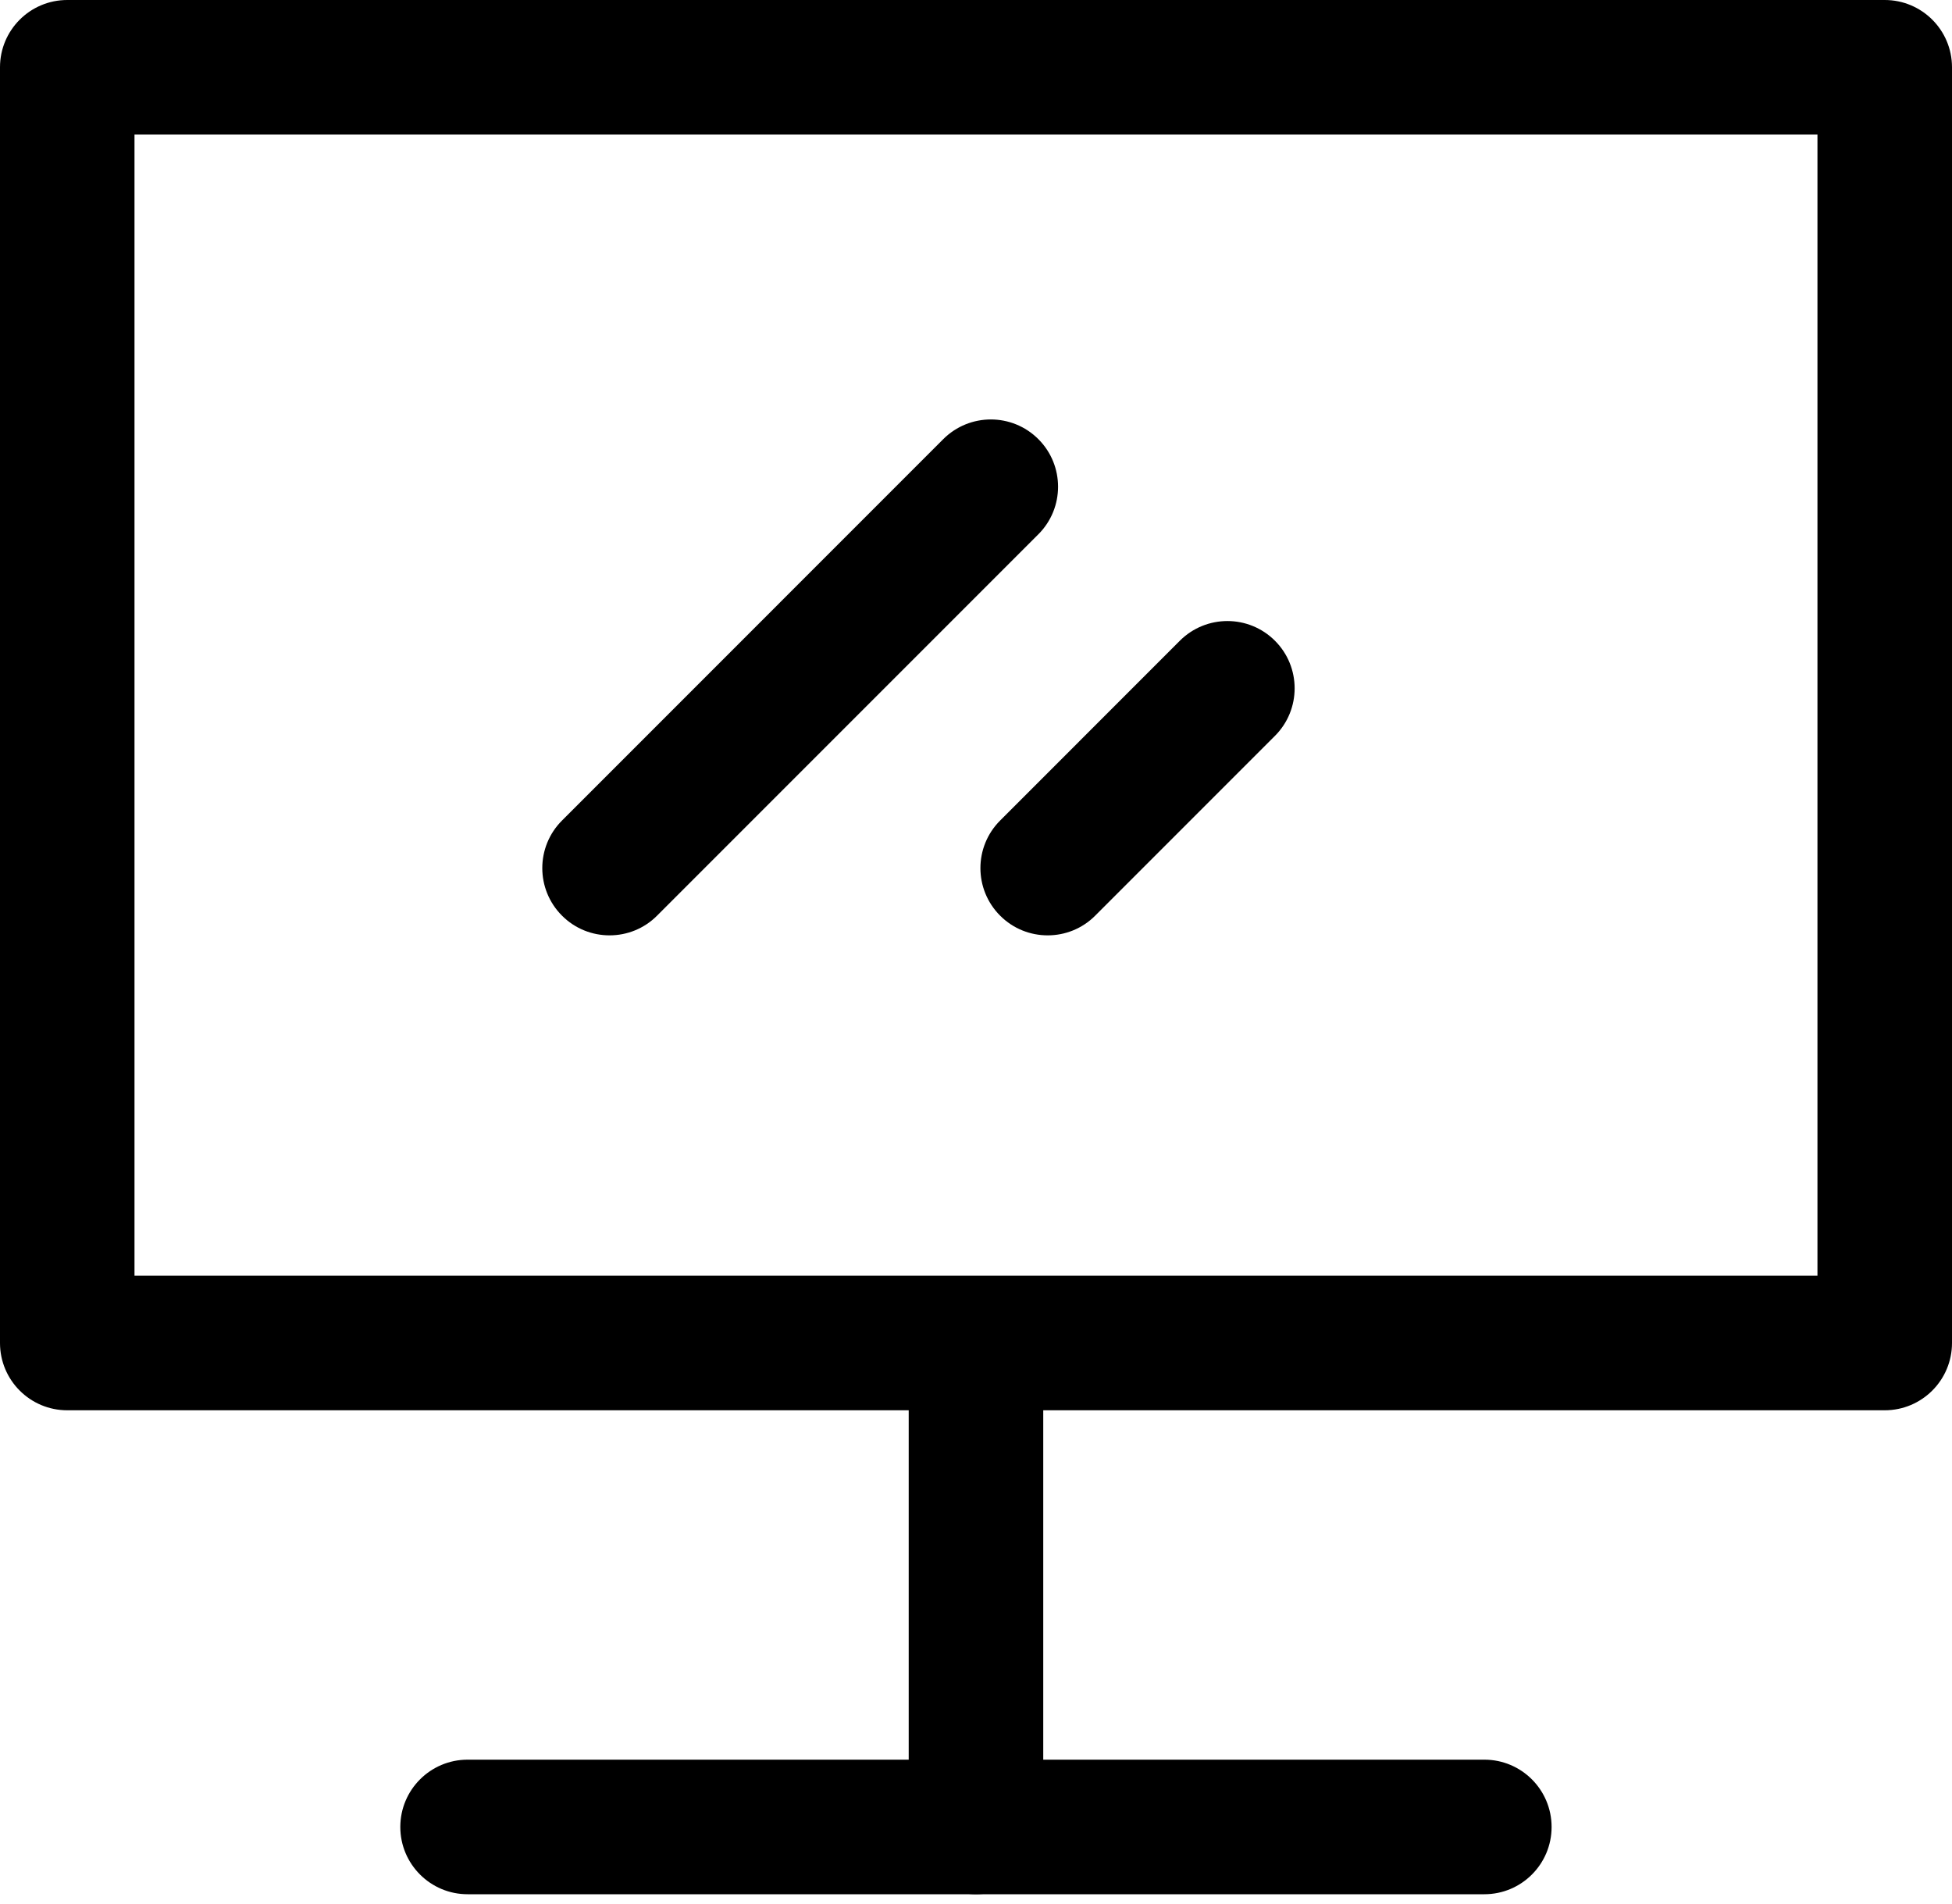<?xml version="1.0" encoding="UTF-8"?>
<svg width="40px" height="39px" viewBox="0 0 40 39" version="1.1" xmlns="http://www.w3.org/2000/svg"
>
    <title>client</title>


    <path d="M38.621,28.893 L1.378,28.893 C0.617,28.893 0,28.276 0,27.514 L0,1.378 C0,0.617 0.617,0 1.378,0 L38.622,0 C39.383,0 40,0.617 40,1.378 L40,27.514 C40,28.276 39.382,28.893 38.621,28.893 Z M2.756,26.136 L37.243,26.136 L37.243,2.757 L2.756,2.757 L2.756,26.136 Z"
          id="形状"></path>
    <path d="M20,38.808 C19.239,38.808 18.621,38.191 18.621,37.43 L18.621,27.805 C18.621,27.044 19.239,26.427 20,26.427 C20.761,26.427 21.378,27.043 21.378,27.805 L21.378,37.43 C21.378,38.191 20.761,38.808 20,38.808 Z"
          id="路径"></path>
    <path d="M30.417,38.808 L9.582,38.808 C8.821,38.808 8.203,38.191 8.203,37.43 C8.203,36.668 8.821,36.051 9.582,36.051 L30.417,36.051 C31.178,36.051 31.795,36.668 31.795,37.43 C31.795,38.191 31.178,38.808 30.417,38.808 Z M21.469,19.163 C21.116,19.163 20.763,19.029 20.494,18.759 C19.956,18.221 19.956,17.349 20.494,16.811 L24.177,13.127 C24.716,12.589 25.588,12.589 26.126,13.127 C26.664,13.665 26.664,14.538 26.126,15.076 L22.443,18.759 C22.174,19.029 21.821,19.163 21.469,19.163 L21.469,19.163 Z M12.491,19.163 C12.138,19.163 11.785,19.029 11.516,18.759 C10.978,18.221 10.978,17.349 11.516,16.811 L19.329,8.997 C19.868,8.459 20.74,8.459 21.278,8.997 C21.816,9.535 21.816,10.408 21.278,10.946 L13.465,18.759 C13.196,19.029 12.843,19.163 12.491,19.163 L12.491,19.163 Z"
          id="形状"></path>


</svg>
